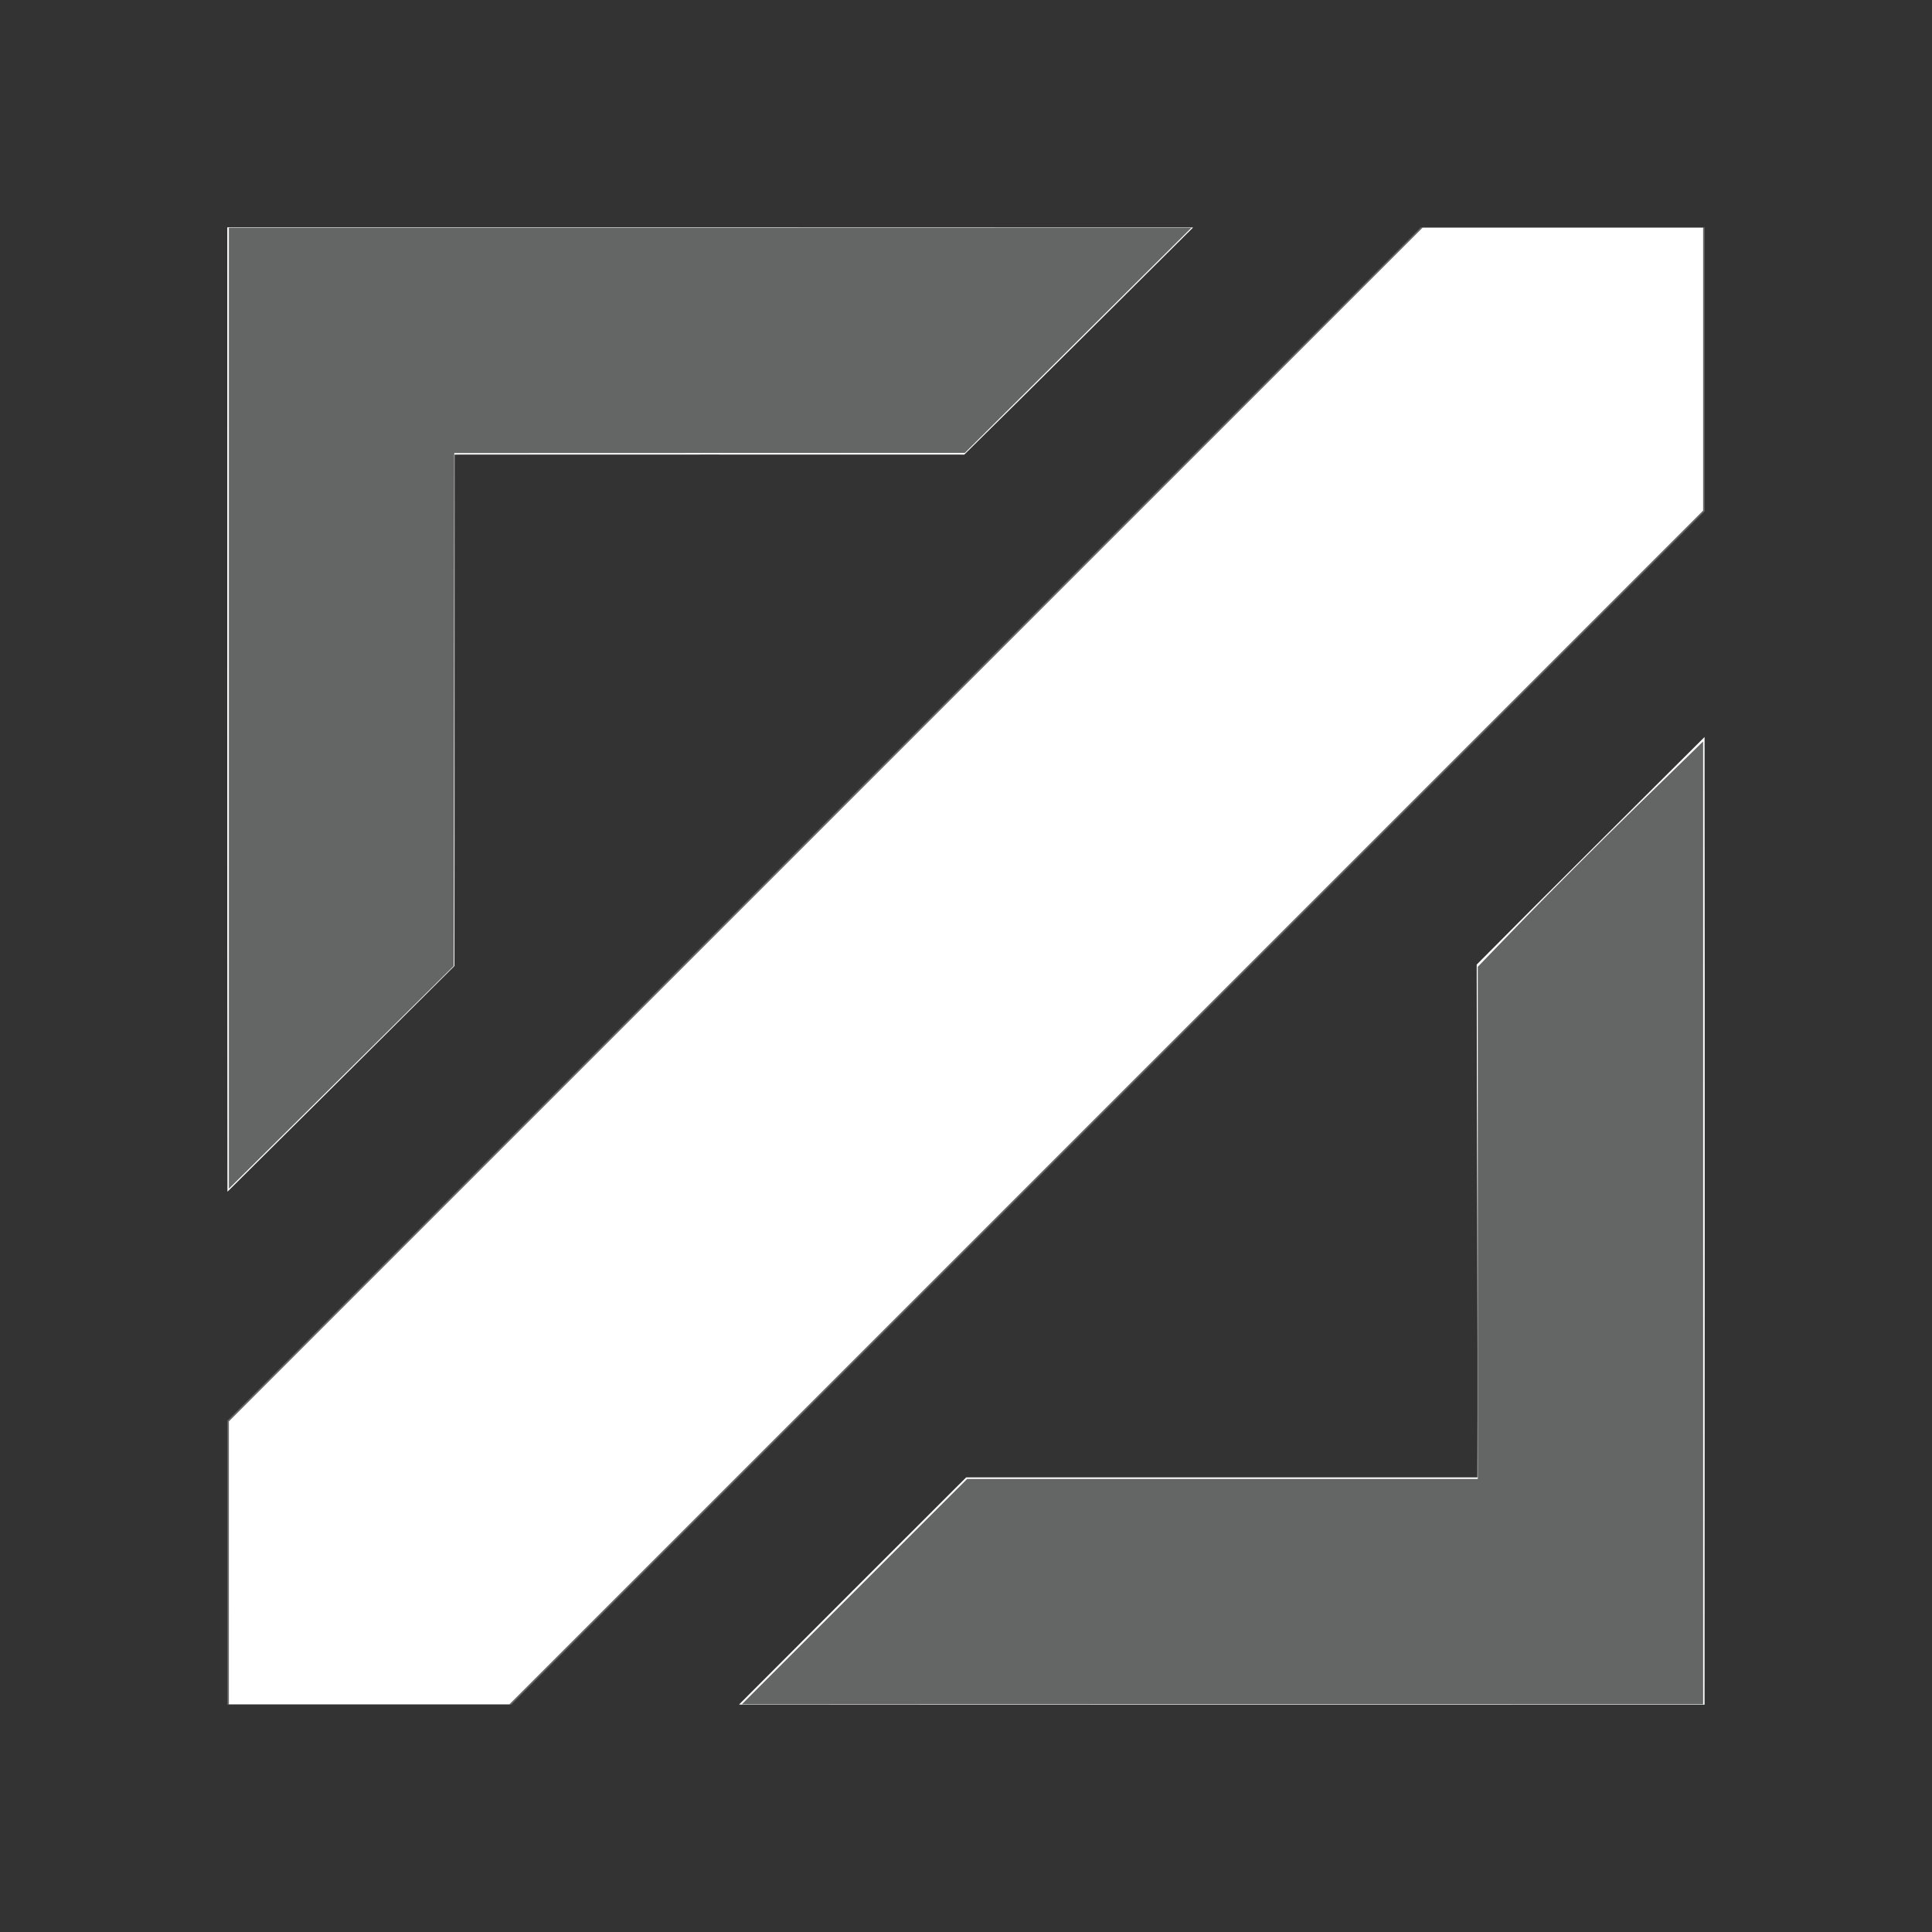 <svg xmlns="http://www.w3.org/2000/svg" width="136pt" height="136pt" viewBox="0 0 136 136"><rect x="0" y="0" width="136" height="136" fill="#333333" stroke="none"/><path fill="#ffffff" d="M16 16c22.67 0 45.33 0 67.99.01C78.62 21.34 73.28 26.69 67.88 32c-11.96 0-23.92-.01-35.88 0-.01 12 .01 24-.01 36-5.32 5.3-10.64 10.6-15.98 15.89C15.99 61.26 16 38.63 16 16zm87.95 51.9c5.32-5.37 10.69-10.68 16.04-16.02.02 22.71.01 45.41 0 68.12-22.65 0-45.31.01-67.97-.01 5.33-5.33 10.65-10.67 15.99-15.99 12-.01 23.99.01 35.99 0 .04-12.04-.05-24.07-.05-36.1z"/><path fill="#646565" d="M100.02 16H120v19.99C92 64 64 92 35.99 120H16v-19.99C44 72 72 43.99 100.02 16z"/><path d="M21.482 66.47V21.372h90.344L101.191 31.94 90.557 42.508l-23.962.008-23.96.008-.027 24.071-.027 24.072-10.55 10.45-10.549 10.452zM80.2 149.385l10.575-10.576H138.7V90.742l4.317-4.461c2.374-2.454 7.133-7.213 10.576-10.576l6.259-6.115V159.961H69.627Z" style="fill:#646565;stroke:none;stroke-width:.22;fill-opacity:1" transform="scale(.75)"/><path d="M21.482 146.686V133.41l56.02-56.02 56.02-56.019h26.329V47.923l-56.02 56.019-56.02 56.02H21.483Z" style="fill:#ffffff;stroke:none;stroke-width:.22;fill-opacity:1" transform="scale(.75)"/></svg>